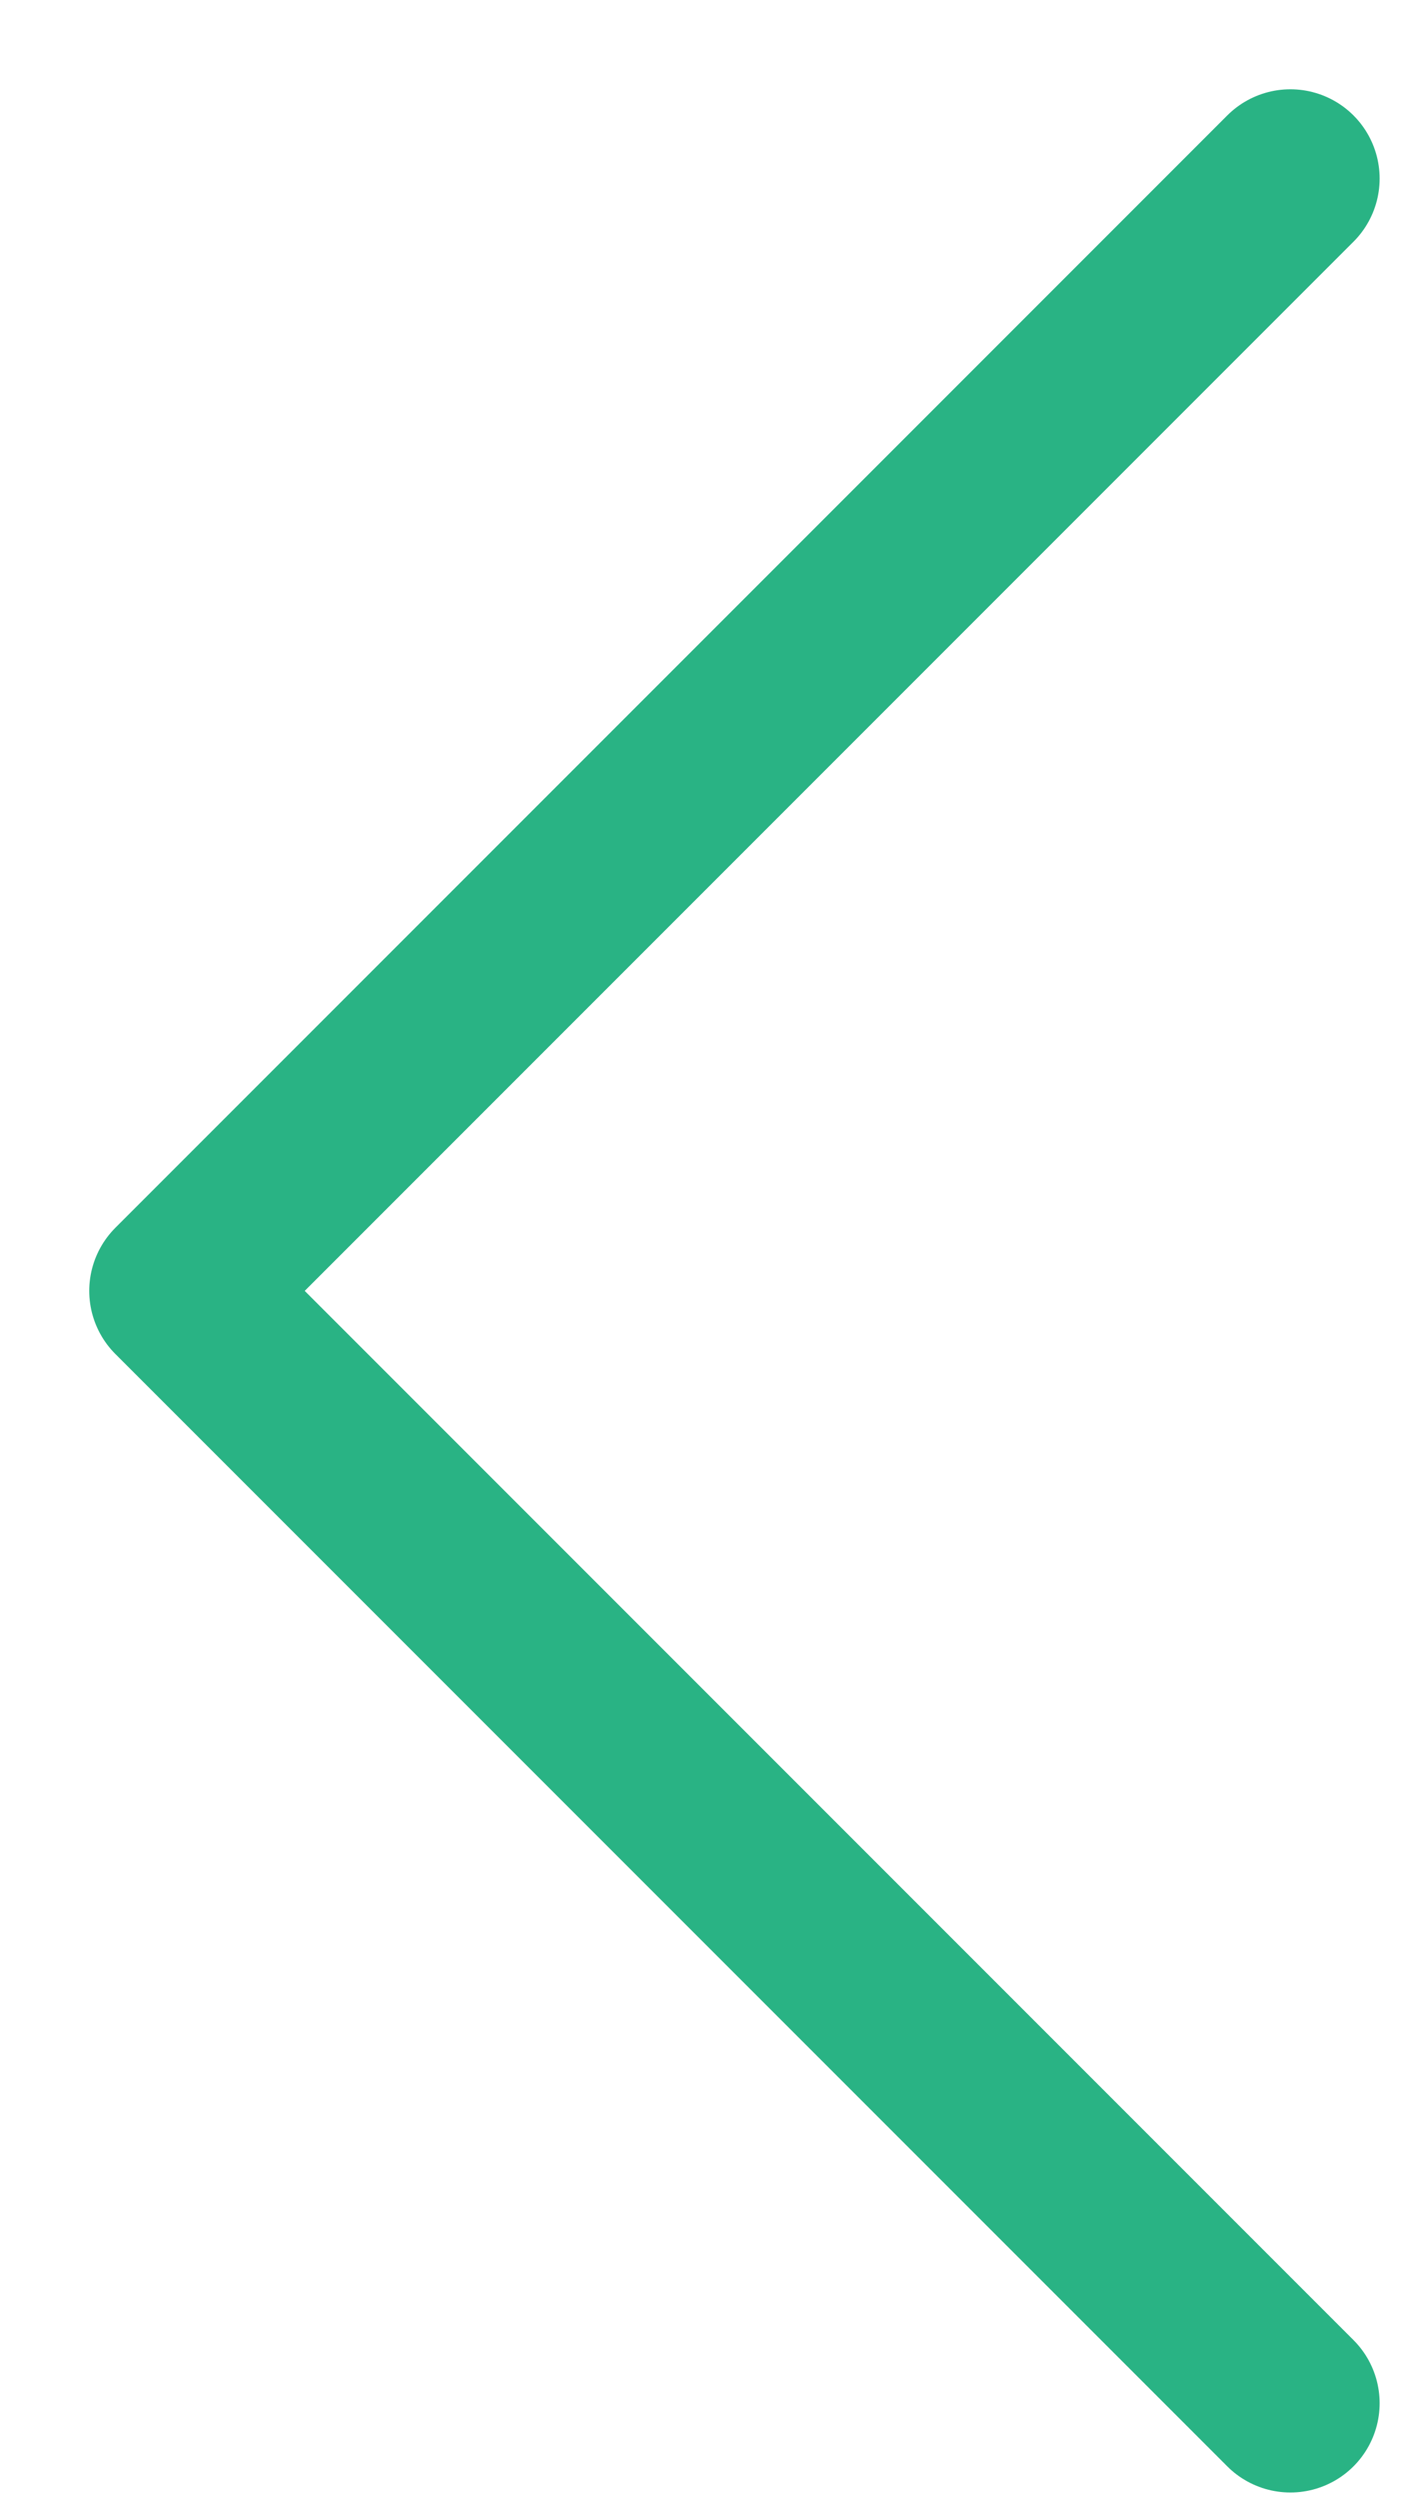 <svg width="8" height="14" viewBox="0 0 8 14" fill="none" xmlns="http://www.w3.org/2000/svg">
<path d="M7.229 1L1 7.229L7.229 13.458" stroke="#29B384" stroke-linecap="round" stroke-linejoin="round"/>
</svg>
